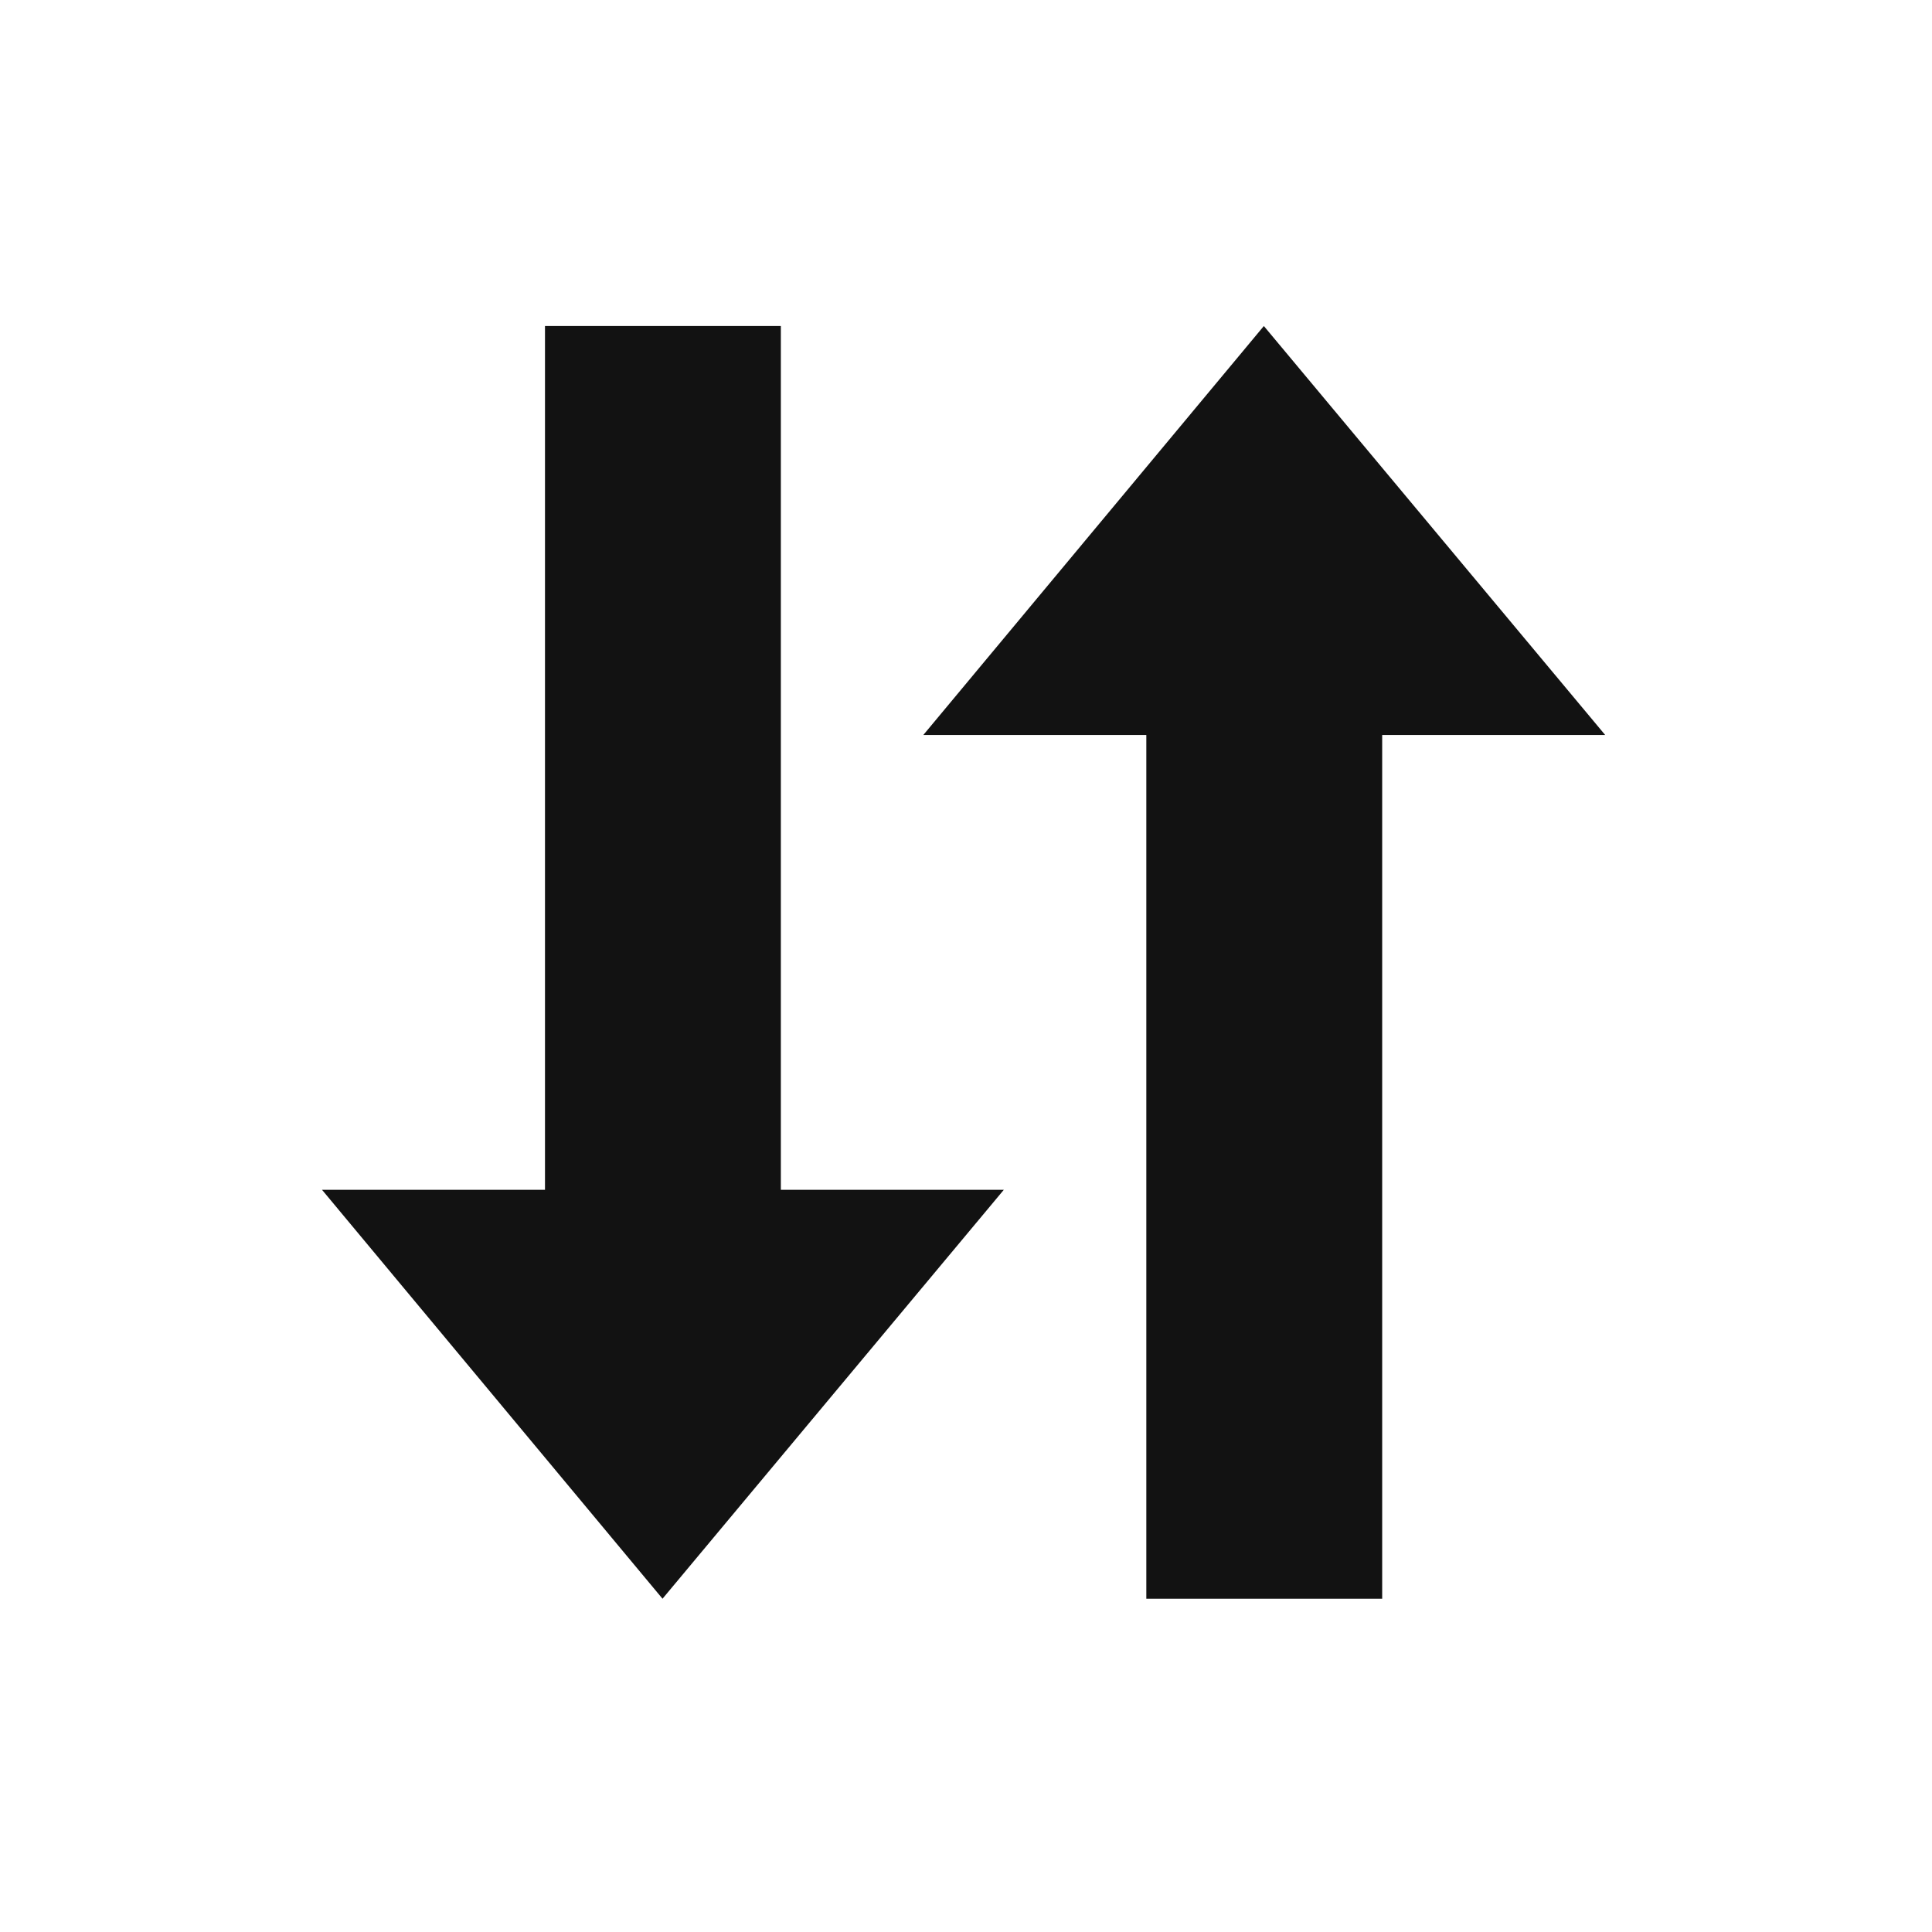 <svg width="24" height="24" viewBox="0 0 24 24" fill="none" xmlns="http://www.w3.org/2000/svg"><path fill-rule="evenodd" clip-rule="evenodd" d="M9.7 4.05V14.78H12.47L8.23 19.86L4 14.78H6.77V4.05H9.7ZM15.7 4.05L19.94 9.13H17.17V19.86H14.24V9.13H11.47L15.7 4.05Z" fill="#121212"/></svg>
